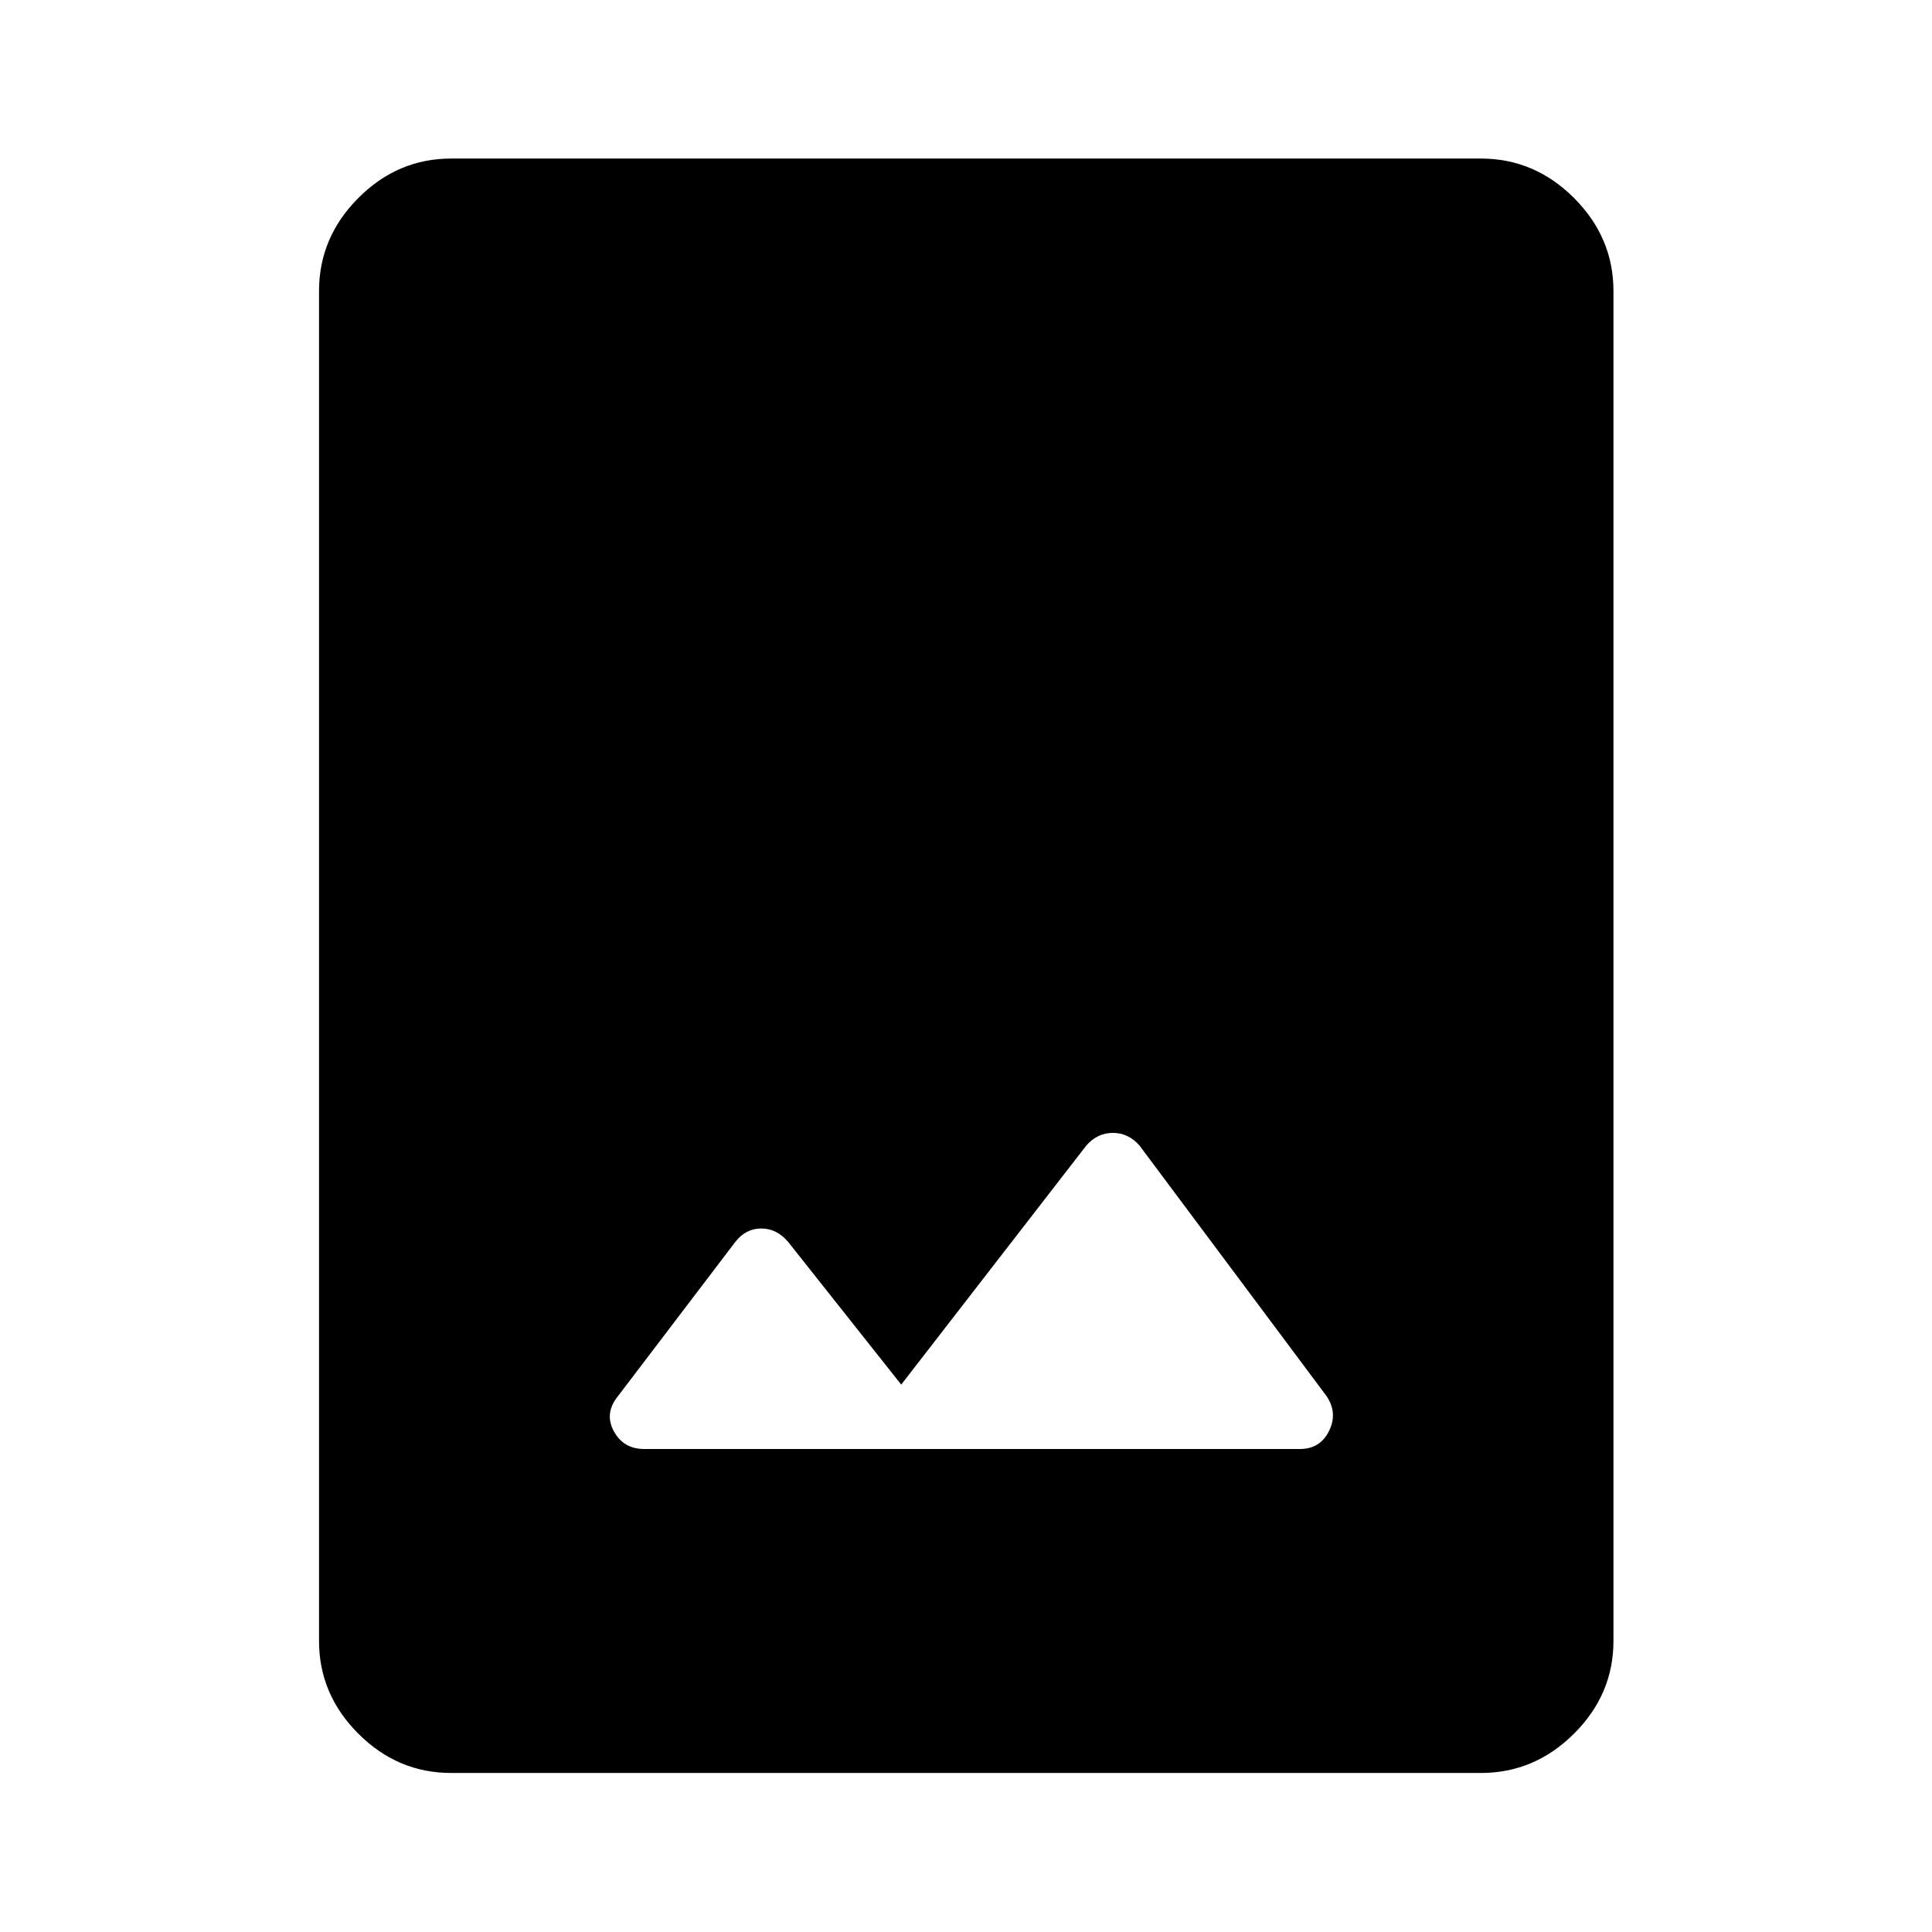 <svg xmlns="http://www.w3.org/2000/svg" height="48" viewBox="0 -960 960 960" width="48"><path d="M224.15-79.02q-26.57 0-46.1-19.53t-19.53-46.1v-670.7q0-26.66 19.53-46.27 19.53-19.6 46.1-19.6h511.7q26.66 0 46.27 19.6 19.6 19.61 19.6 46.27v670.7q0 26.57-19.6 46.1-19.61 19.53-46.27 19.53h-511.7ZM447.81-272l-56.14-70.85q-5.67-6.72-13.4-6.72t-12.94 6.72l-58.2 76.5q-6.96 8.56-2.15 17.46 4.81 8.89 15.09 8.89h325.86q10.02 0 14.46-8.95 4.44-8.94-1.28-17.4l-92.88-124.41q-5.5-6.31-13.23-6.31t-13.17 6.22L447.81-272Z"/></svg>